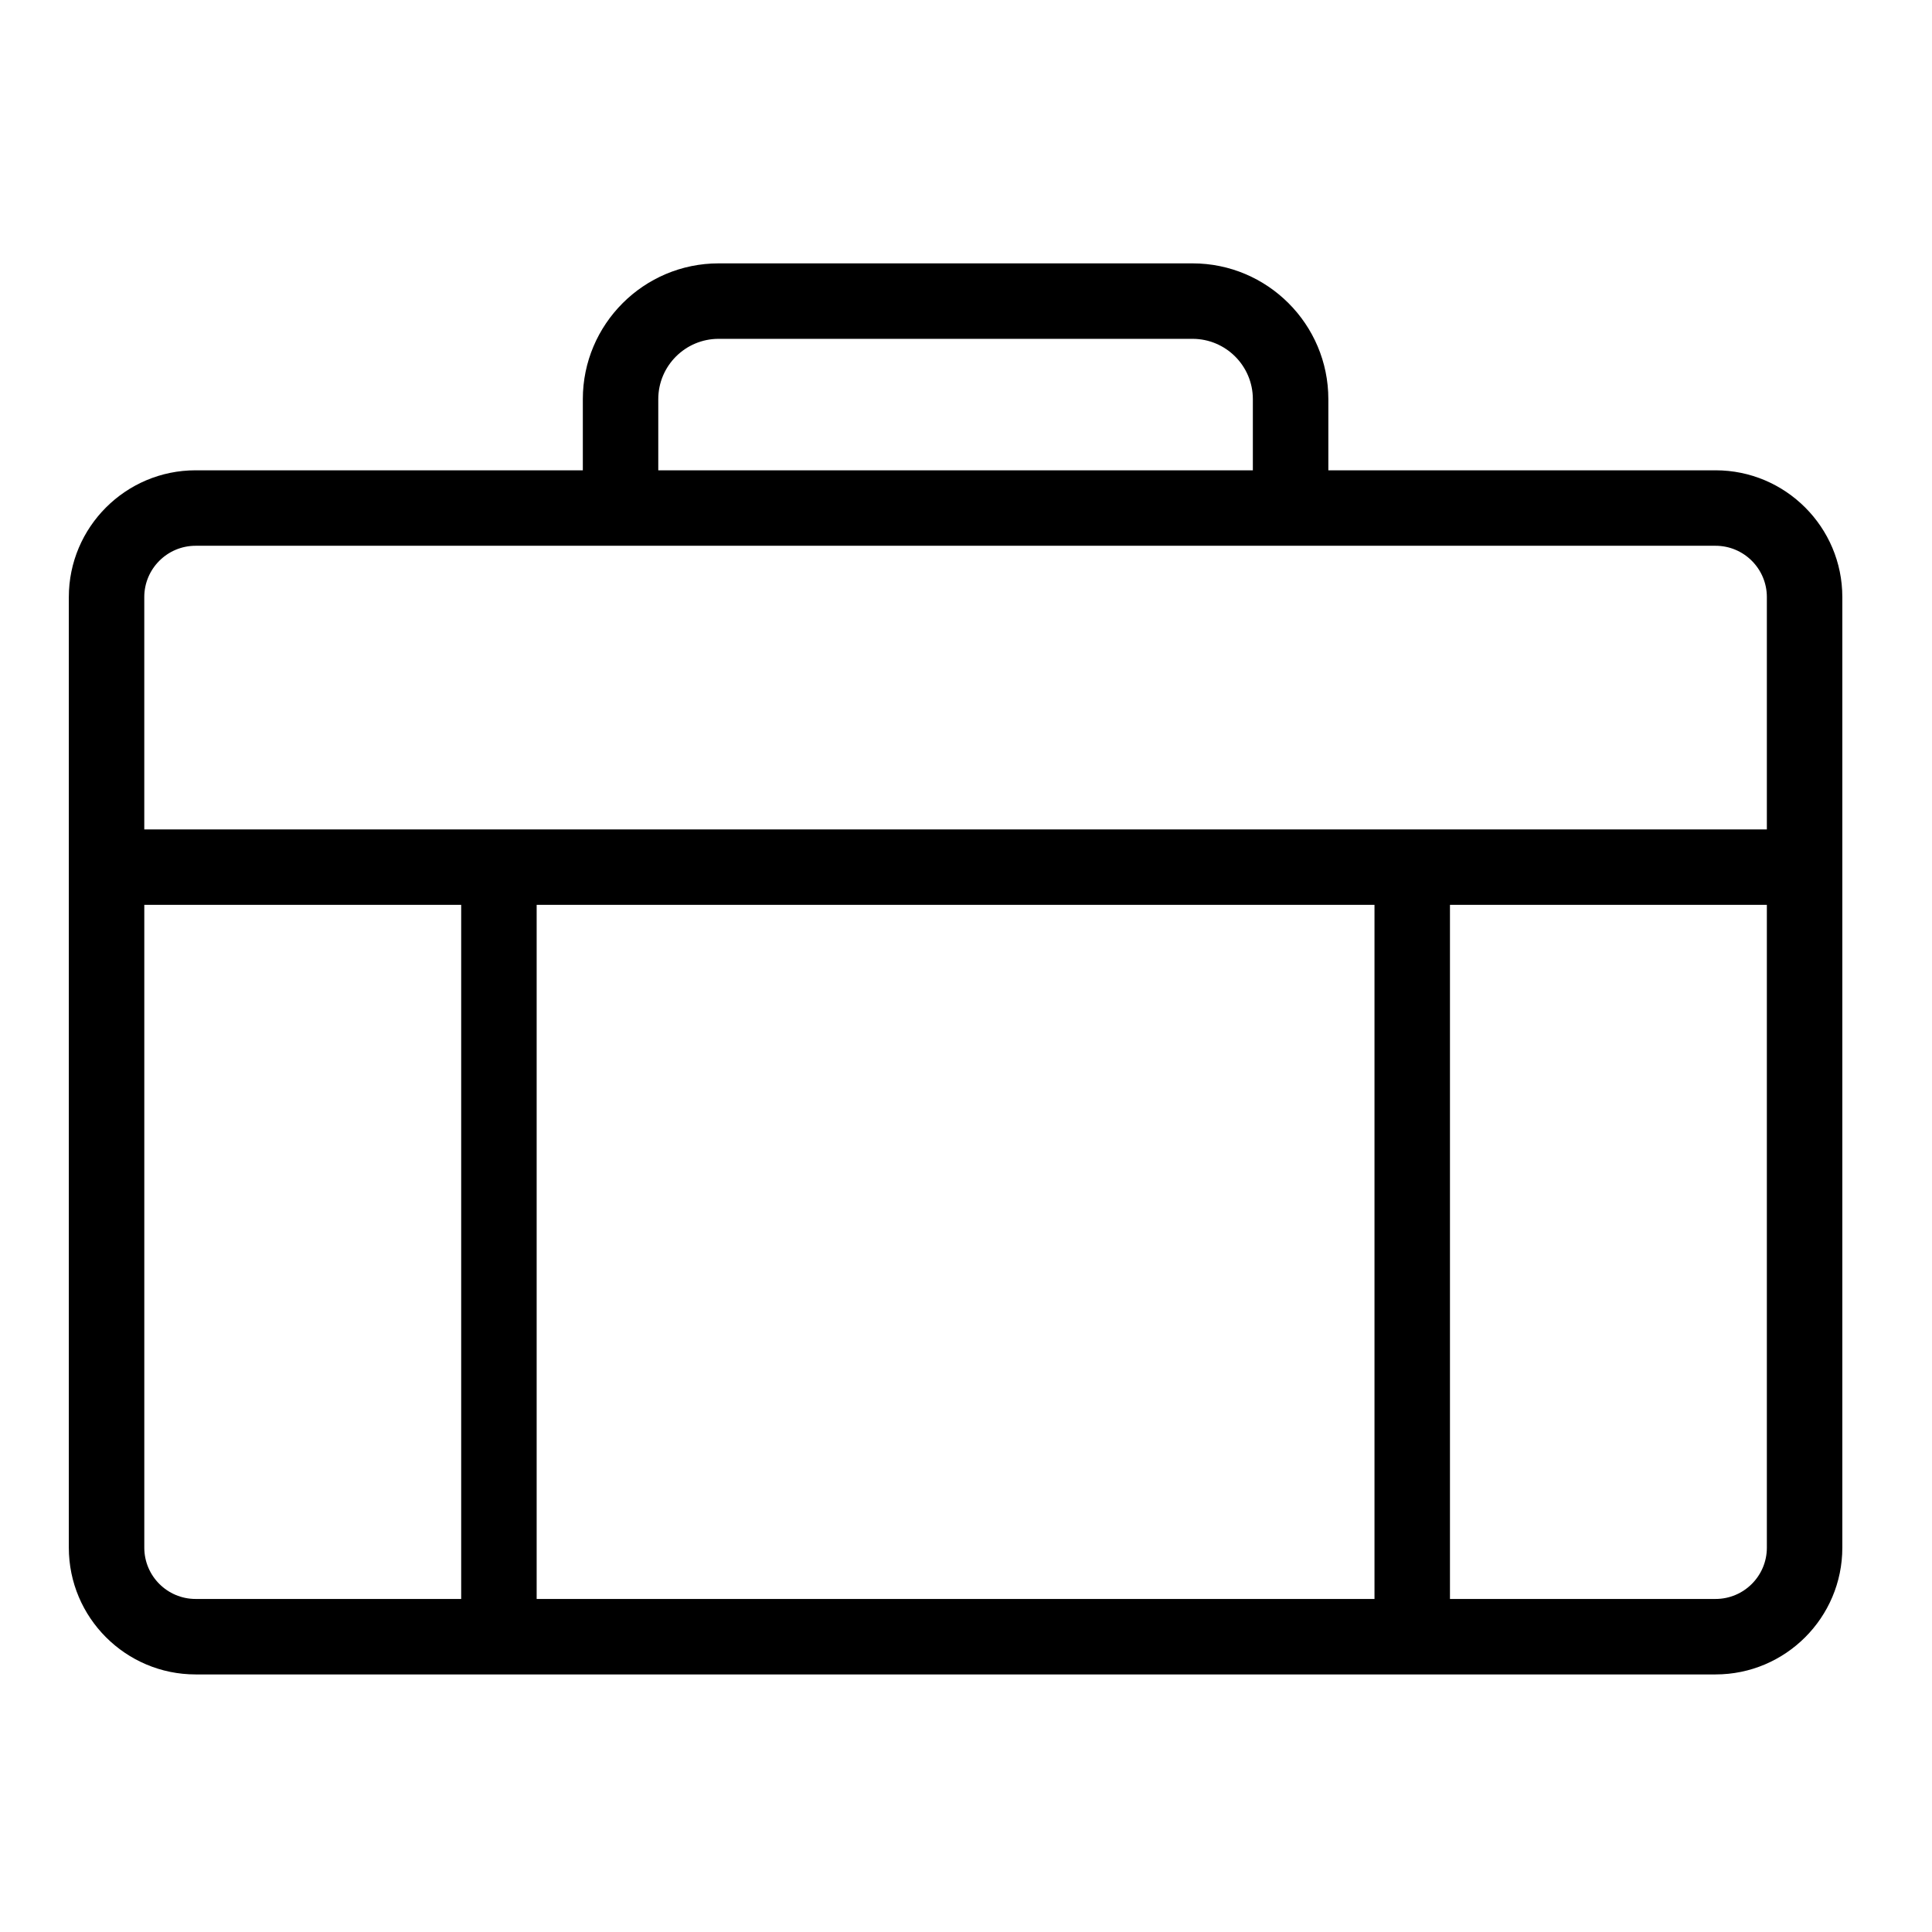 <?xml version="1.0" encoding="utf-8"?>
<!-- Generator: Adobe Illustrator 24.0.1, SVG Export Plug-In . SVG Version: 6.00 Build 0)  -->
<svg version="1.1" id="图层_1" xmlns="http://www.w3.org/2000/svg" xmlns:xlink="http://www.w3.org/1999/xlink" x="0px" y="0px"
	 viewBox="0 0 1024 1024" style="enable-background:new 0 0 1024 1024;" xml:space="preserve">
<style type="text/css">
	.st0{fill:none;stroke:#000000;stroke-width:40;stroke-linecap:round;stroke-linejoin:round;stroke-miterlimit:10;}
	.st1{fill:none;stroke:#000000;stroke-width:40;stroke-linecap:round;stroke-miterlimit:10;}
	.st2{fill:none;stroke:#000000;stroke-width:40;stroke-miterlimit:10;}
</style>
<g>
	<path d="M909.29,249.27H704.05v-37.71c0-39.69-32.29-71.97-71.97-71.97h-251.2c-39.69,0-71.97,32.29-71.97,71.97v37.71H103.66
		c-37.05,0-67.18,30.14-67.18,67.18V820.3c0,37.05,30.14,67.18,67.18,67.18h805.63c37.05,0,67.18-30.14,67.18-67.18V316.45
		C976.48,279.41,946.34,249.27,909.29,249.27z M348.9,211.56c0-17.63,14.34-31.97,31.97-31.97h251.2
		c17.63,0,31.97,14.34,31.97,31.97v37.71H348.9V211.56z M103.66,289.27h805.63c14.99,0,27.18,12.19,27.18,27.18V439.6h-860V316.45
		C76.48,301.46,88.67,289.27,103.66,289.27z M728.51,479.6v367.88H284.44V479.6H728.51z M76.48,820.3V479.6h167.96v367.88H103.66
		C88.67,847.48,76.48,835.29,76.48,820.3z M909.29,847.48H768.51V479.6h167.96v340.7C936.48,835.29,924.28,847.48,909.29,847.48z"/>
</g>
</svg>
